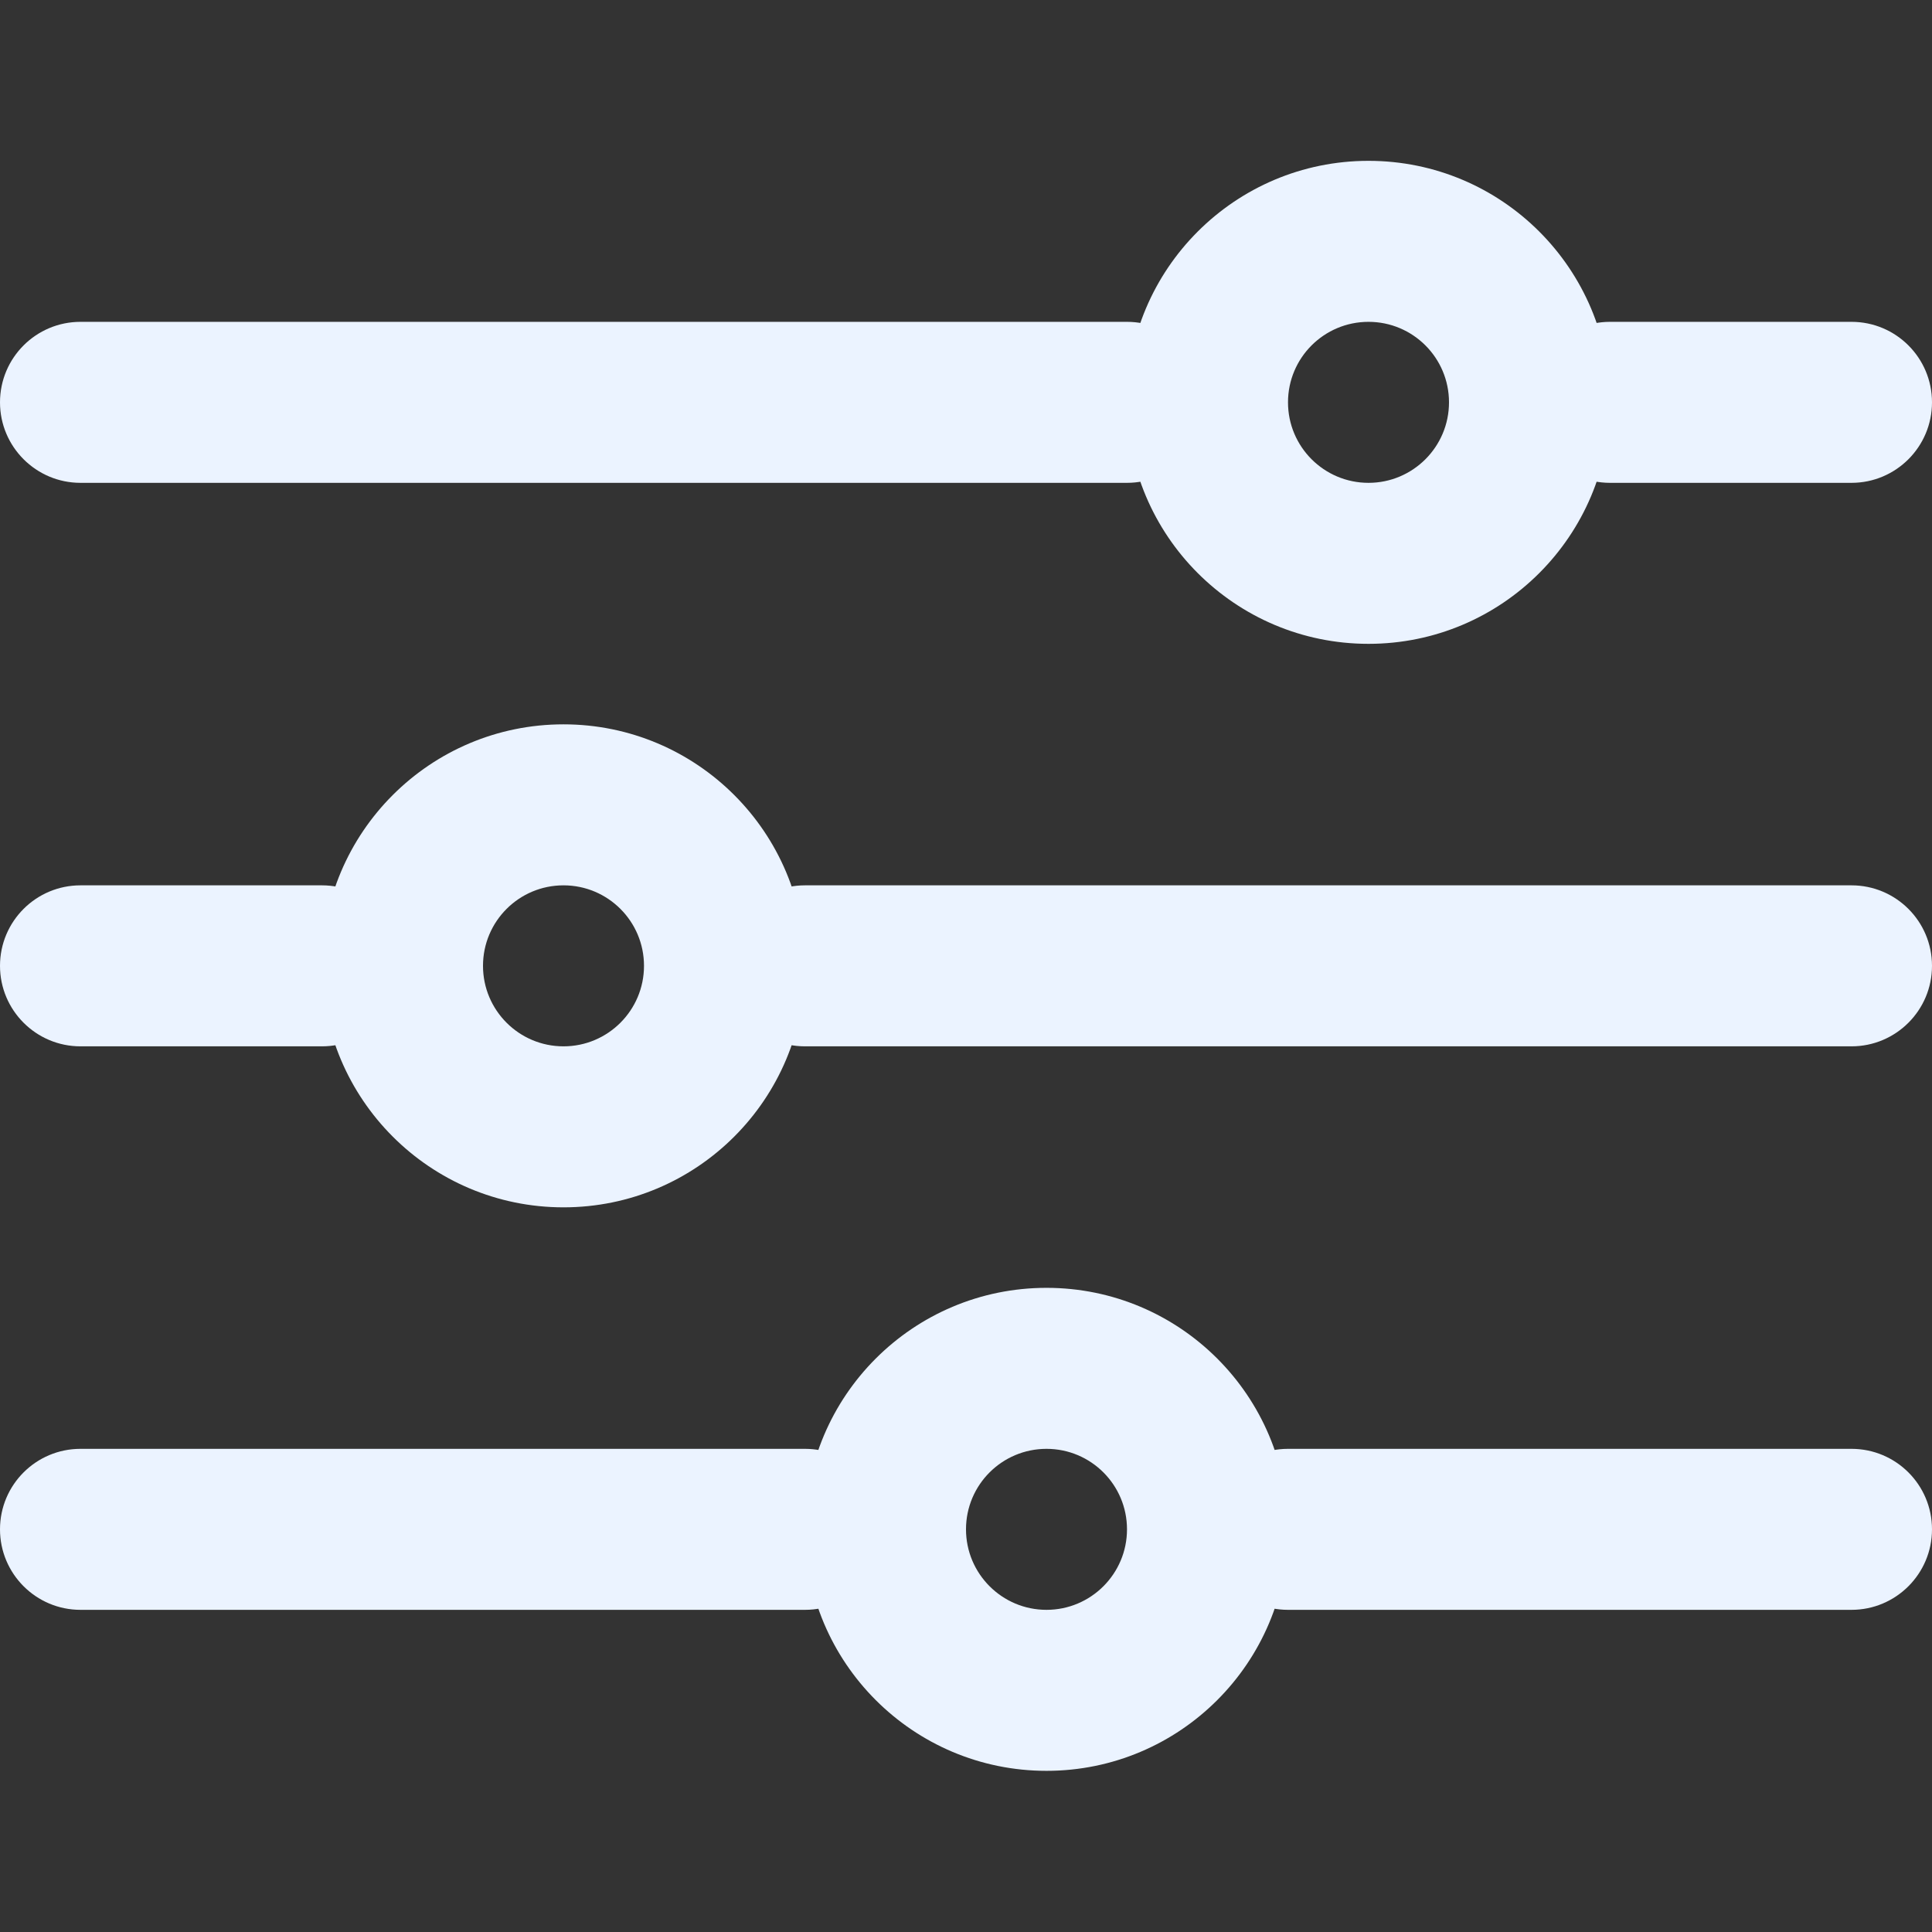 <svg width="24" height="24" viewBox="0 0 24 24" fill="none" xmlns="http://www.w3.org/2000/svg">
<rect x="0" y="0" width="24" height="24" fill="#333333" stroke="none"/>
<path d="M1 3.998C0.448 3.998 0 4.445 0 4.998C0 5.55 0.448 5.998 1 5.998H14C14.552 5.998 15 5.55 15 4.998C15 4.445 14.552 3.998 14 3.998H1Z" fill="#EBF3FF"/>
<path d="M20 3.998C19.448 3.998 19 4.445 19 4.998C19 5.55 19.448 5.998 20 5.998L23 5.998C23.552 5.998 24 5.55 24 4.998C24 4.445 23.552 3.998 23 3.998H20Z" fill="#EBF3FF"/>
<path d="M1 17.998C0.448 17.998 0 18.445 0 18.998C0 19.55 0.448 19.998 1 19.998H10C10.552 19.998 11 19.55 11 18.998C11 18.445 10.552 17.998 10 17.998H1Z" fill="#EBF3FF"/>
<path d="M16 17.998C15.448 17.998 15 18.445 15 18.998C15 19.55 15.448 19.998 16 19.998L23 19.998C23.552 19.998 24 19.55 24 18.998C24 18.445 23.552 17.998 23 17.998H16Z" fill="#EBF3FF"/>
<path d="M1 10.998C0.448 10.998 0 11.445 0 11.998C0 12.55 0.448 12.998 1 12.998H4C4.552 12.998 5 12.55 5 11.998C5 11.445 4.552 10.998 4 10.998H1Z" fill="#EBF3FF"/>
<path d="M10 10.998C9.448 10.998 9 11.445 9 11.998C9 12.55 9.448 12.998 10 12.998L23 12.998C23.552 12.998 24 12.55 24 11.998C24 11.445 23.552 10.998 23 10.998H10Z" fill="#EBF3FF"/>
<path fill-rule="evenodd" clip-rule="evenodd" d="M17 5.998C17.552 5.998 18 5.55 18 4.998C18 4.445 17.552 3.998 17 3.998C16.448 3.998 16 4.445 16 4.998C16 5.55 16.448 5.998 17 5.998ZM17 7.998C18.657 7.998 20 6.654 20 4.998C20 3.341 18.657 1.998 17 1.998C15.343 1.998 14 3.341 14 4.998C14 6.654 15.343 7.998 17 7.998Z" fill="#EBF3FF"/>
<path fill-rule="evenodd" clip-rule="evenodd" d="M7 12.998C7.552 12.998 8 12.55 8 11.998C8 11.445 7.552 10.998 7 10.998C6.448 10.998 6 11.445 6 11.998C6 12.55 6.448 12.998 7 12.998ZM7 14.998C8.657 14.998 10 13.654 10 11.998C10 10.341 8.657 8.998 7 8.998C5.343 8.998 4 10.341 4 11.998C4 13.654 5.343 14.998 7 14.998Z" fill="#EBF3FF"/>
<path fill-rule="evenodd" clip-rule="evenodd" d="M13 19.998C13.552 19.998 14 19.55 14 18.998C14 18.445 13.552 17.998 13 17.998C12.448 17.998 12 18.445 12 18.998C12 19.55 12.448 19.998 13 19.998ZM13 21.998C14.657 21.998 16 20.654 16 18.998C16 17.341 14.657 15.998 13 15.998C11.343 15.998 10 17.341 10 18.998C10 20.654 11.343 21.998 13 21.998Z" fill="#EBF3FF"/>
</svg>
